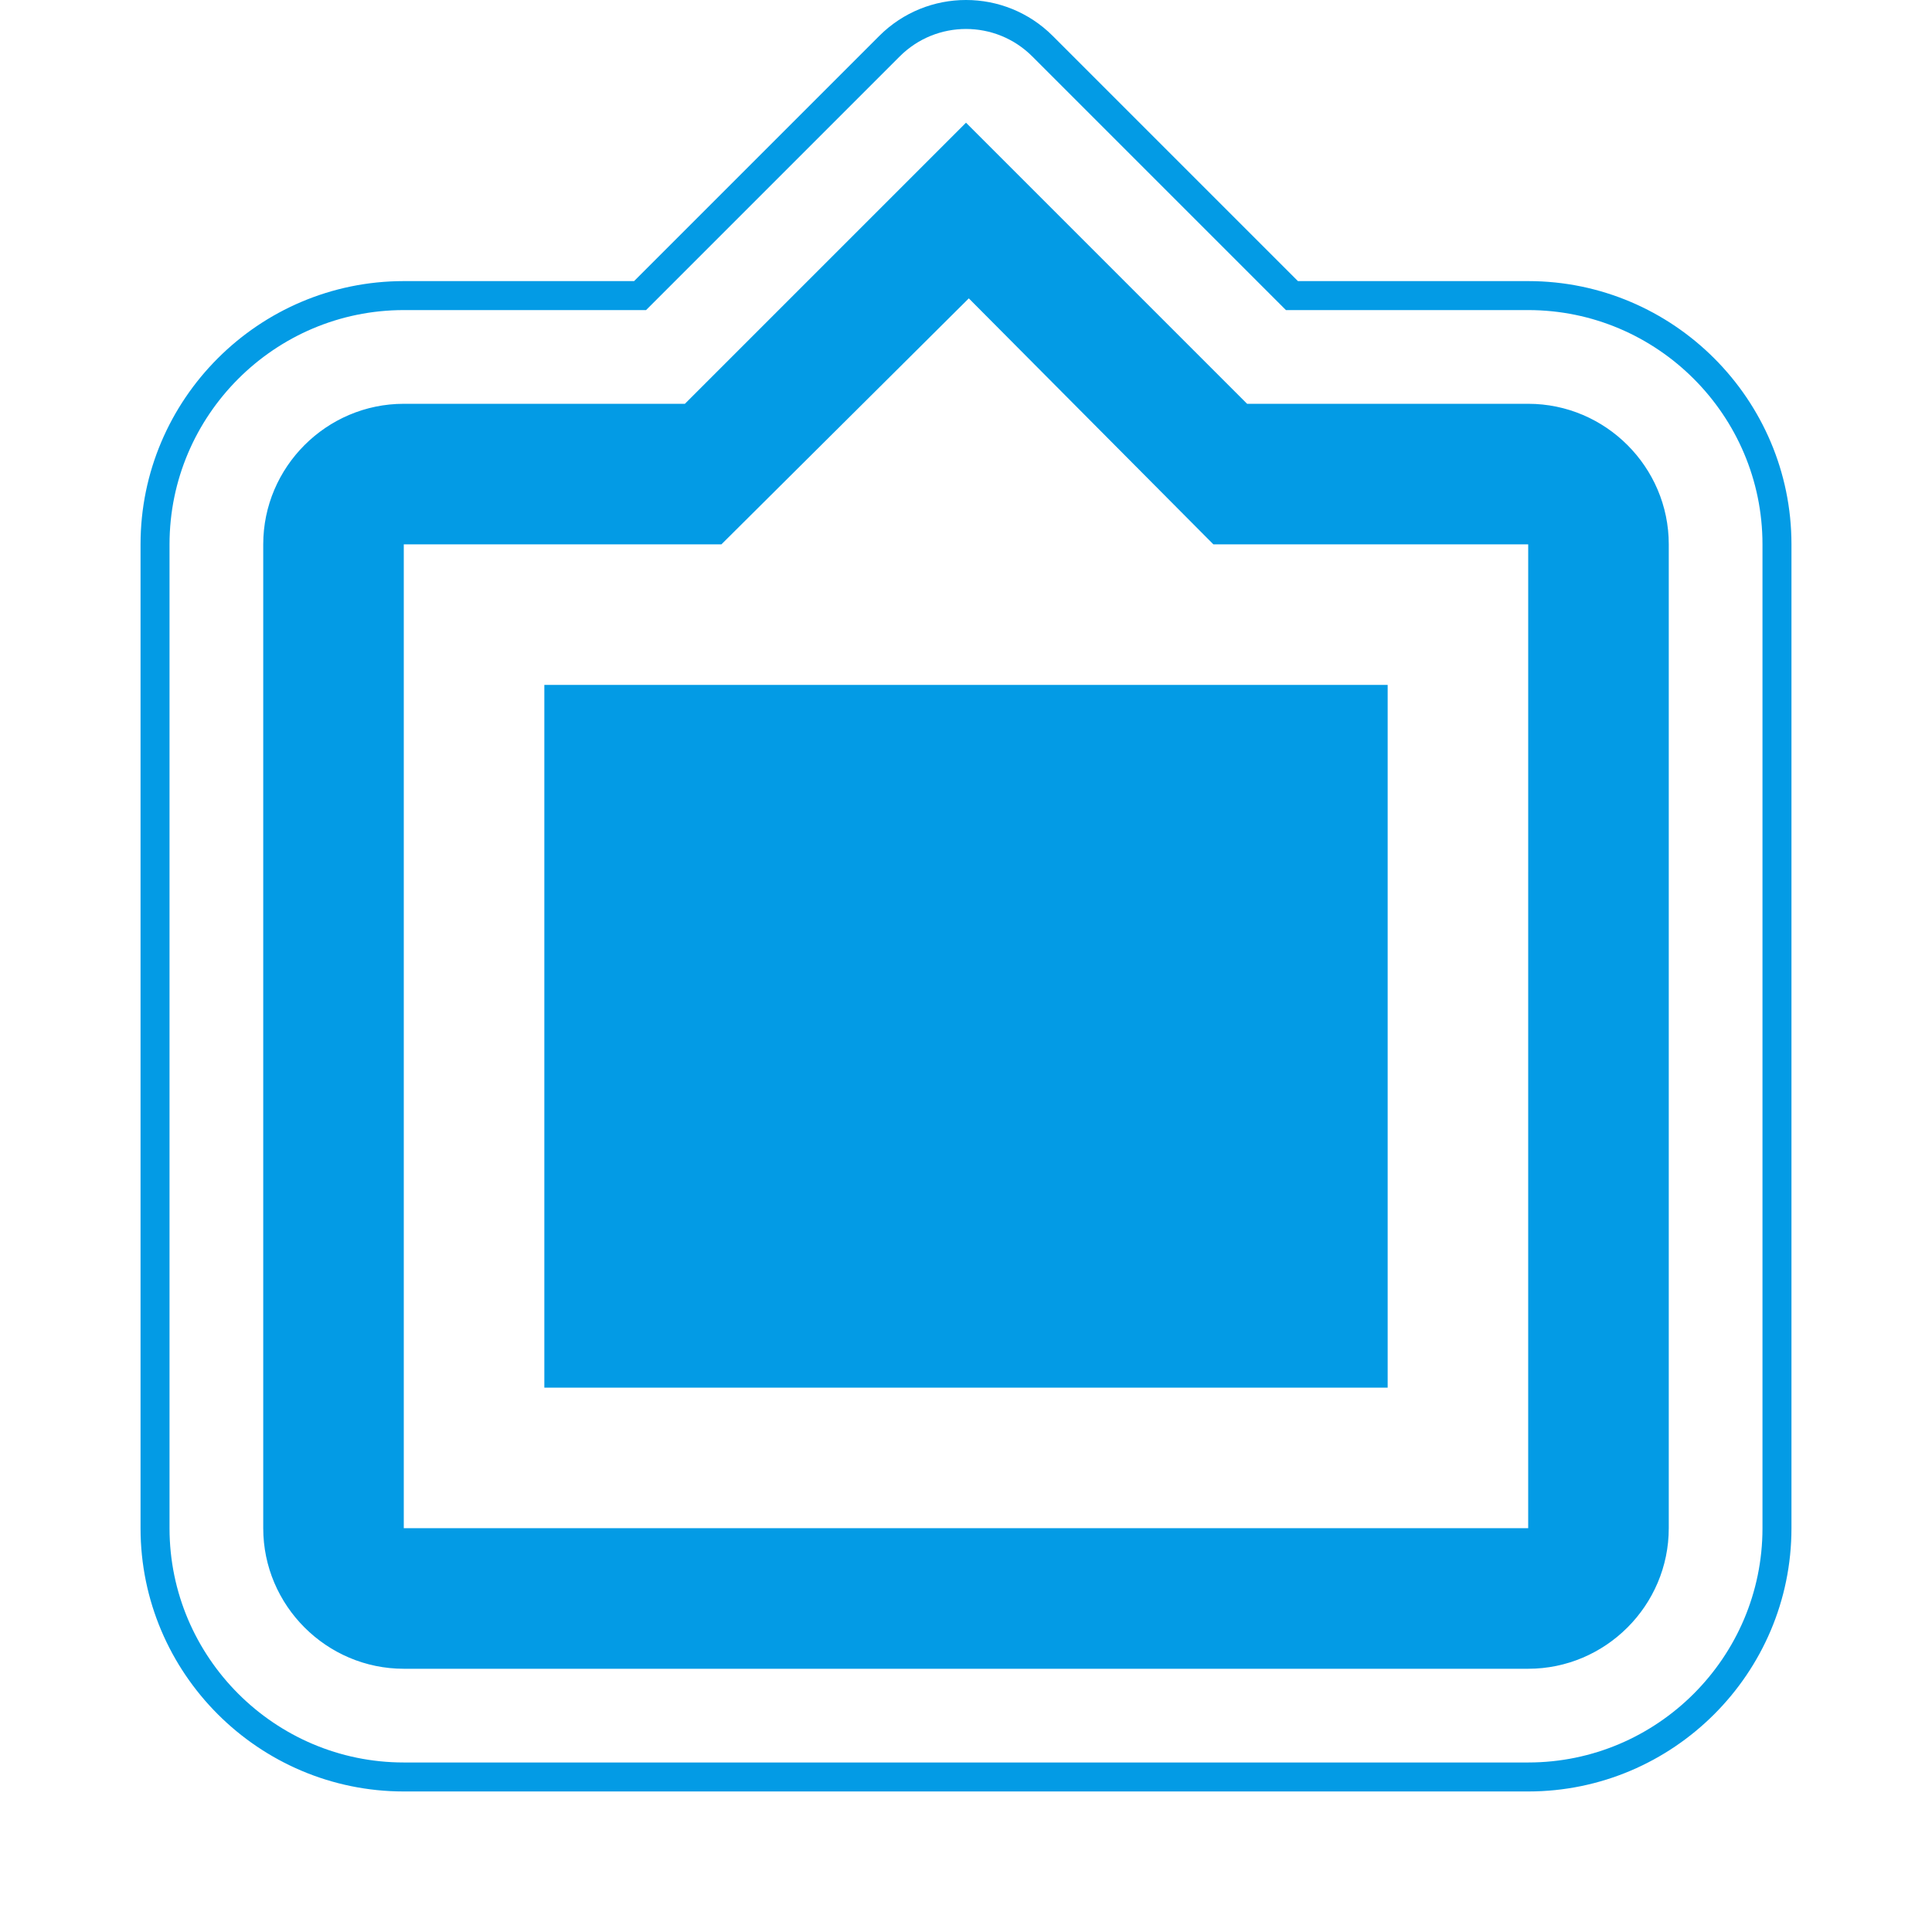 <svg version="1.1" xmlns="http://www.w3.org/2000/svg" xmlns:xlink="http://www.w3.org/1999/xlink" viewBox="0,0,1024,1024">
	<!-- Color names: teamapps-color-1 -->
	<desc>filter_frames icon - Licensed under Apache License v2.0 (http://www.apache.org/licenses/LICENSE-2.0) - Created with Iconfu.com - Derivative work of Material icons (Copyright Google Inc.)</desc>
	<g fill="none" fill-rule="nonzero" style="mix-blend-mode: normal">
		<g color="#039be5" class="teamapps-color-1">
			<path d="M949.51,288.51v521.47c0,76.88 -62.64,139.53 -139.53,139.53h-595.96c-76.88,0 -139.53,-62.64 -139.53,-139.53v-521.47c0,-76.89 62.65,-139.52 139.53,-139.52h122.05l129.95,-129.95c25.39,-25.39 66.56,-25.39 91.96,0l129.95,129.95h122.05c76.87,0 139.53,62.63 139.53,139.52zM809.98,164.35h-128.41l-134.45,-134.45c-19.39,-19.39 -50.84,-19.39 -70.24,0l-134.45,134.45h-128.41c-68.39,0 -124.17,55.75 -124.17,124.16v521.47c0,68.4 55.77,124.17 124.17,124.17h595.96c68.4,0 124.17,-55.77 124.17,-124.17v-521.47c0,-68.41 -55.78,-124.16 -124.17,-124.16zM884.48,288.51v521.47c0,40.97 -33.53,74.5 -74.5,74.5h-595.96c-40.97,0 -74.5,-33.53 -74.5,-74.5v-521.47c0,-40.97 33.53,-74.49 74.5,-74.49h148.99l148.99,-148.99l148.99,148.99h148.99c40.97,0 74.5,33.52 74.5,74.49zM809.98,288.51h-166.87l-129.62,-130.37l-131.12,130.37h-168.36v521.47h595.96zM735.49,735.49h-446.98v-372.48h446.98" fill="currentColor"/>
		</g>
	</g>
</svg>